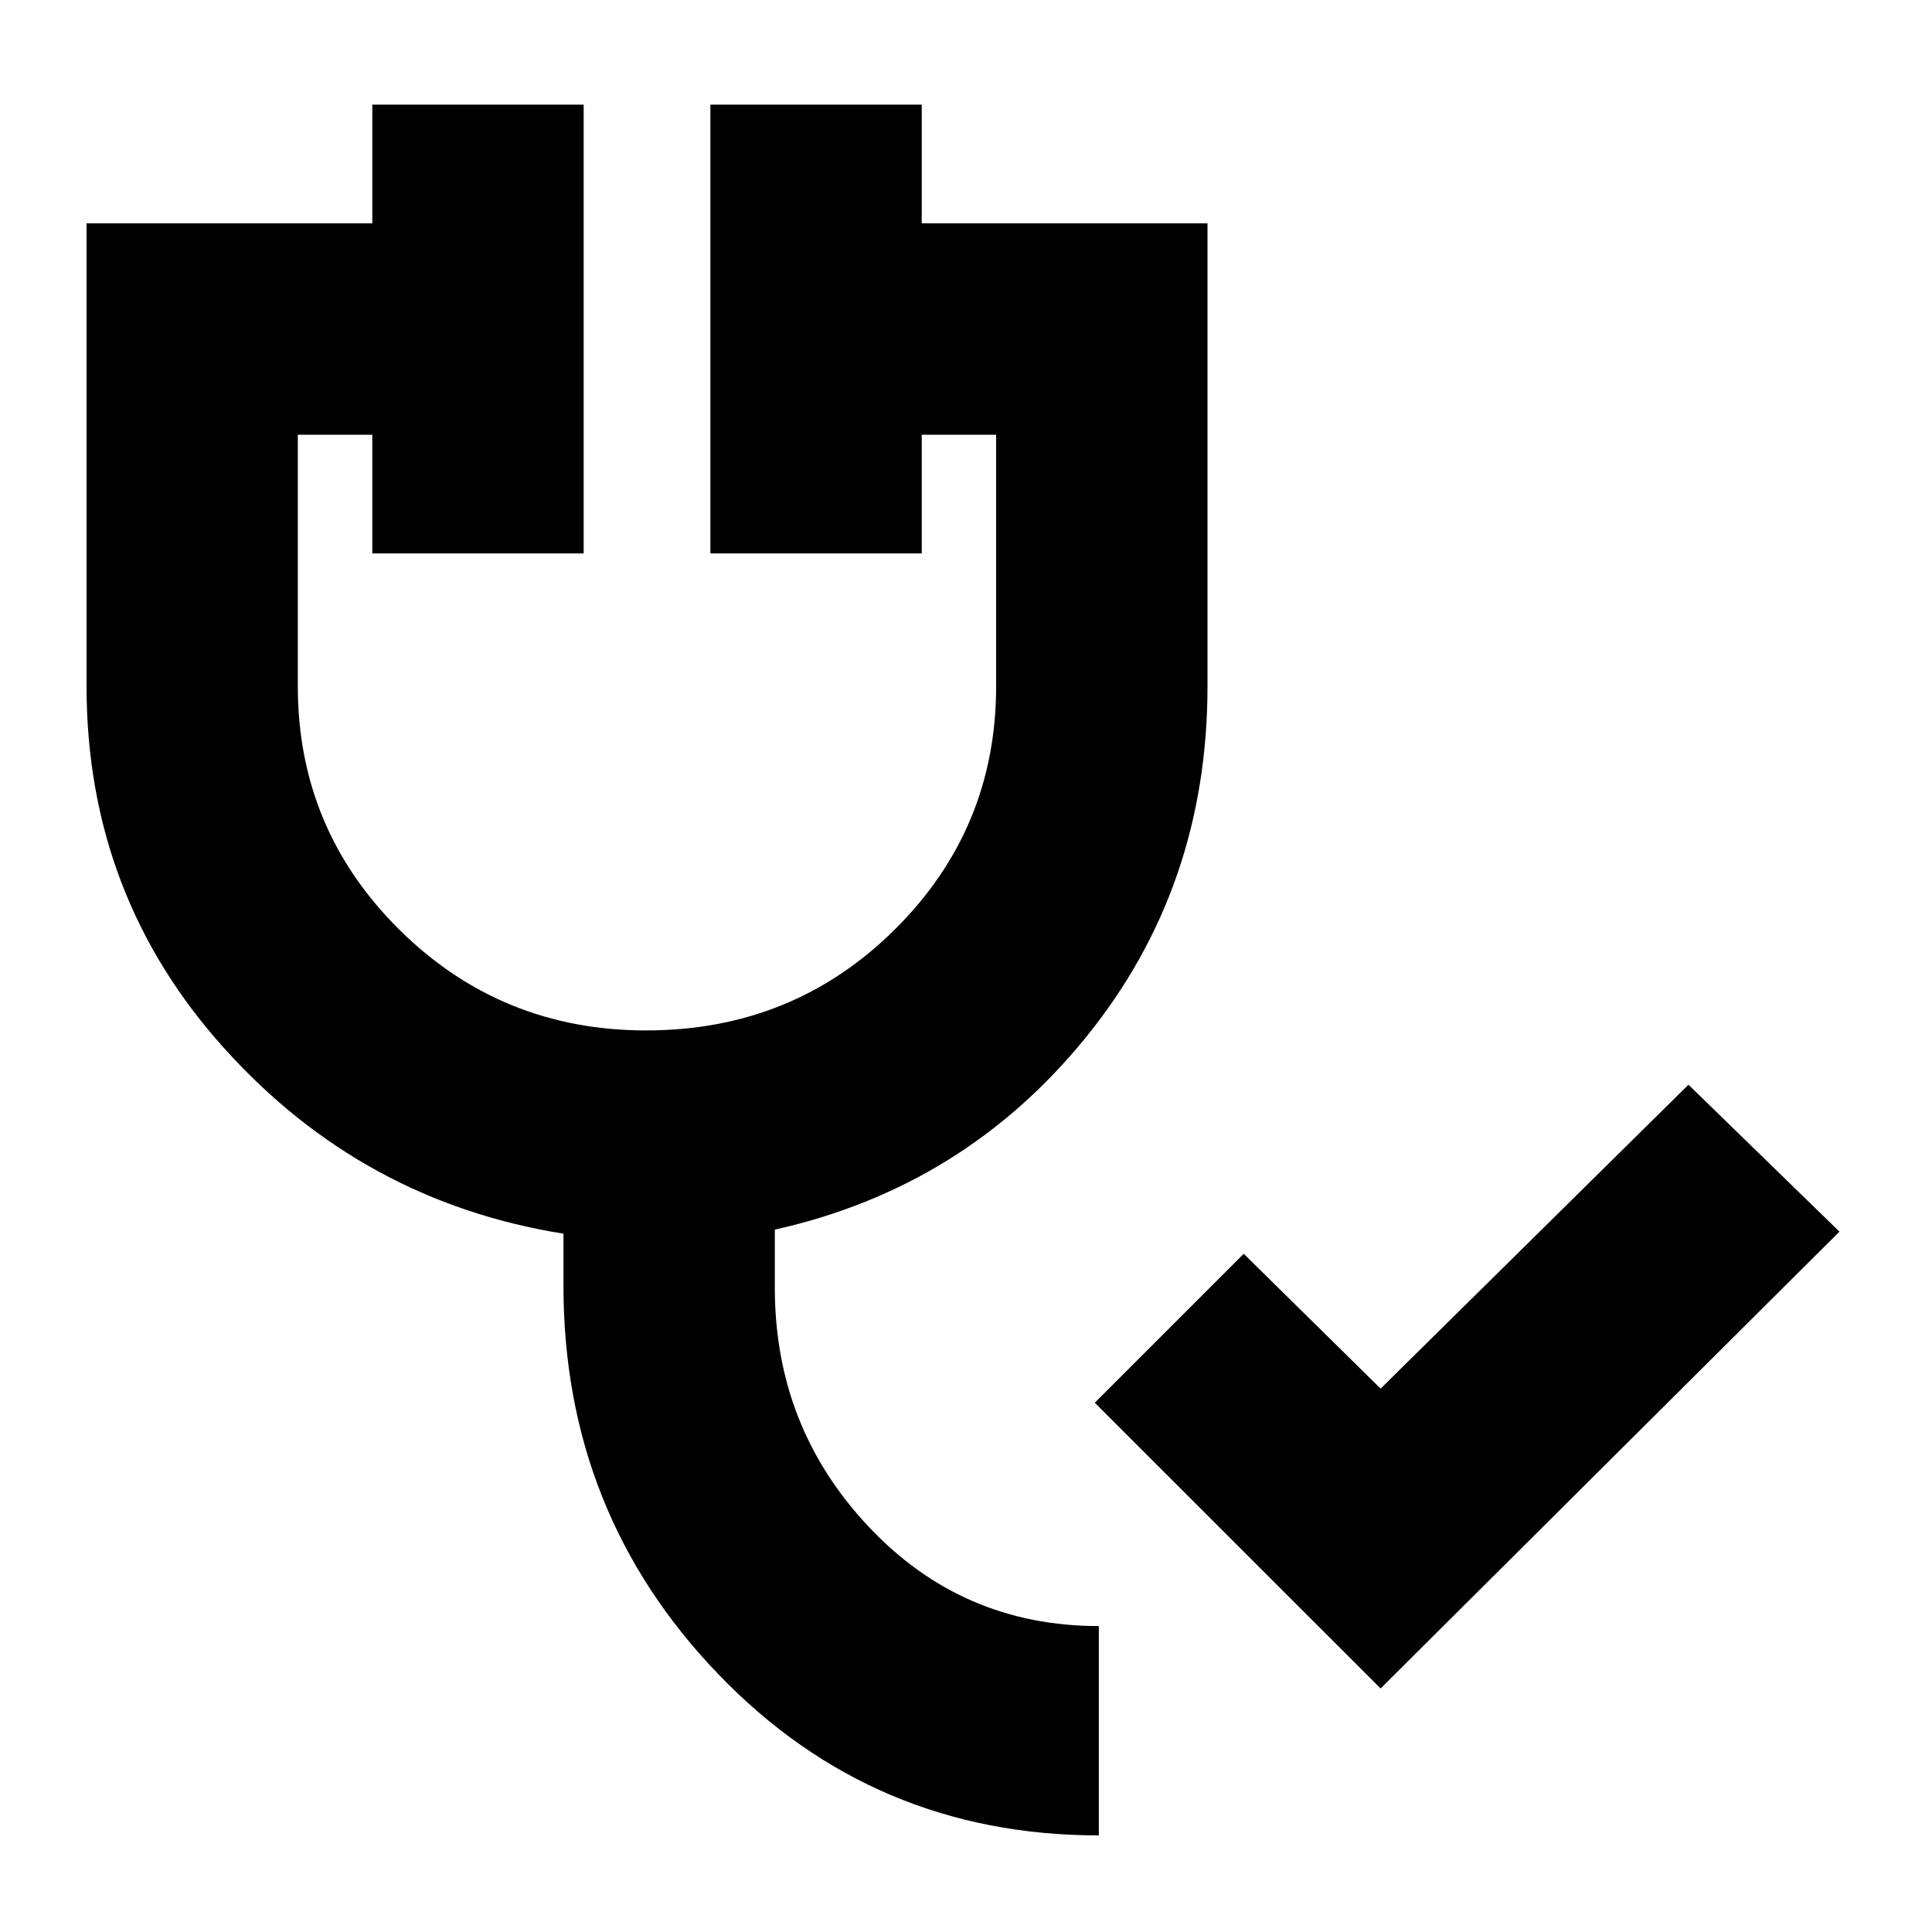<svg xmlns="http://www.w3.org/2000/svg" height="20" width="20"><path d="m14.292 17.479-2.959-2.958 1.542-1.542 1.417 1.396 3.187-3.146 1.563 1.521ZM11.375 19q-2.333 0-3.937-1.667-1.605-1.666-1.605-4.021v-.541q-2.083-.333-3.51-1.917Q.896 9.271.896 7.104V2.312h2.958V1.083h2.188v4.646H3.854V4.5h-.771v2.604q0 1.479 1.052 2.521 1.053 1.042 2.553 1.042 1.52 0 2.572-1.042t1.052-2.521V4.5h-.77v1.229H7.354V1.083h2.188v1.229H12.5v4.792q0 2.084-1.26 3.636-1.261 1.552-3.219 1.989v.604q0 1.438.969 2.469.968 1.031 2.385 1.031Z"/></svg>